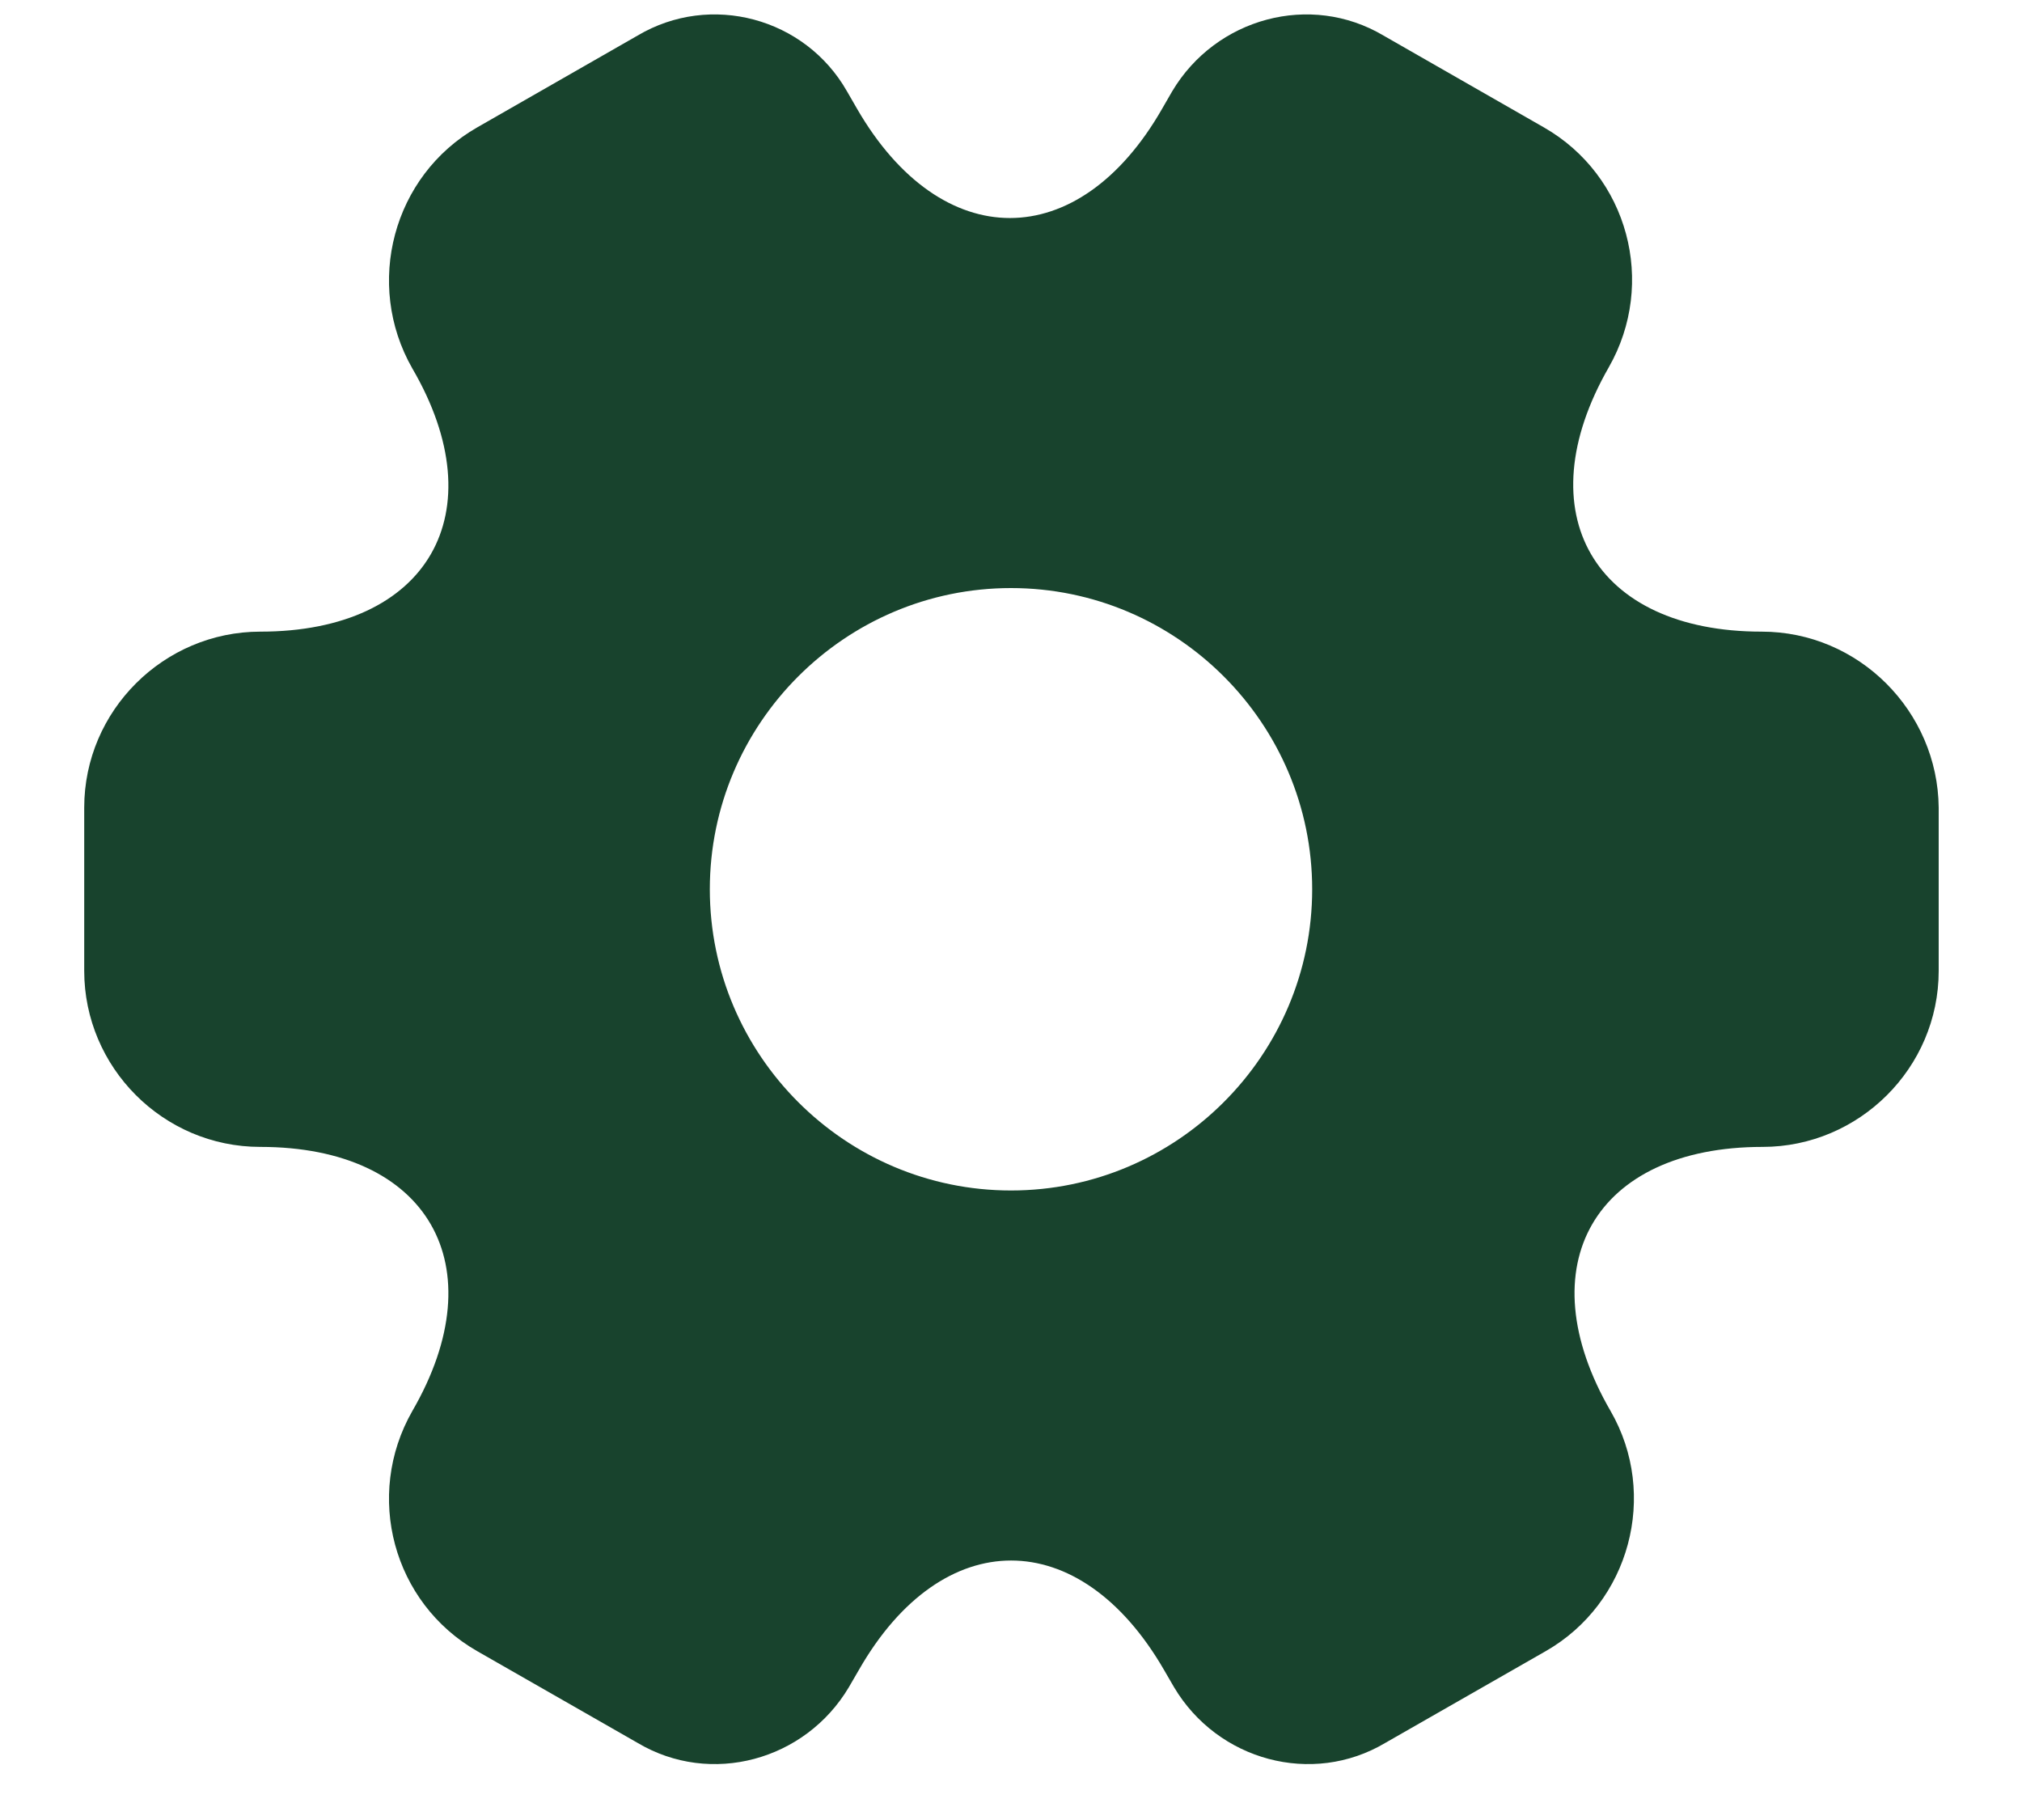 <svg width="20" height="18" viewBox="0 0 20 18" fill="none" xmlns="http://www.w3.org/2000/svg">
<path d="M17.425 6.247C15.766 6.247 15.087 5.073 15.912 3.634C16.389 2.8 16.105 1.737 15.271 1.26L13.685 0.352C12.961 -0.078 12.026 0.178 11.595 0.902L11.494 1.077C10.669 2.516 9.312 2.516 8.478 1.077L8.377 0.902C7.965 0.178 7.03 -0.078 6.306 0.352L4.72 1.26C3.886 1.737 3.602 2.809 4.078 3.643C4.912 5.073 4.234 6.247 2.575 6.247C1.622 6.247 0.833 7.026 0.833 7.988V9.602C0.833 10.555 1.612 11.343 2.575 11.343C4.234 11.343 4.912 12.517 4.078 13.956C3.602 14.79 3.886 15.853 4.72 16.33L6.306 17.237C7.03 17.668 7.965 17.412 8.396 16.687L8.497 16.513C9.322 15.074 10.678 15.074 11.512 16.513L11.613 16.687C12.044 17.412 12.979 17.668 13.703 17.237L15.289 16.33C16.123 15.853 16.407 14.781 15.931 13.956C15.097 12.517 15.775 11.343 17.434 11.343C18.387 11.343 19.176 10.564 19.176 9.602V7.988C19.167 7.035 18.387 6.247 17.425 6.247ZM10 11.774C8.359 11.774 7.021 10.436 7.021 8.795C7.021 7.154 8.359 5.816 10 5.816C11.641 5.816 12.979 7.154 12.979 8.795C12.979 10.436 11.641 11.774 10 11.774Z" fill="#18432D"/>
</svg>
